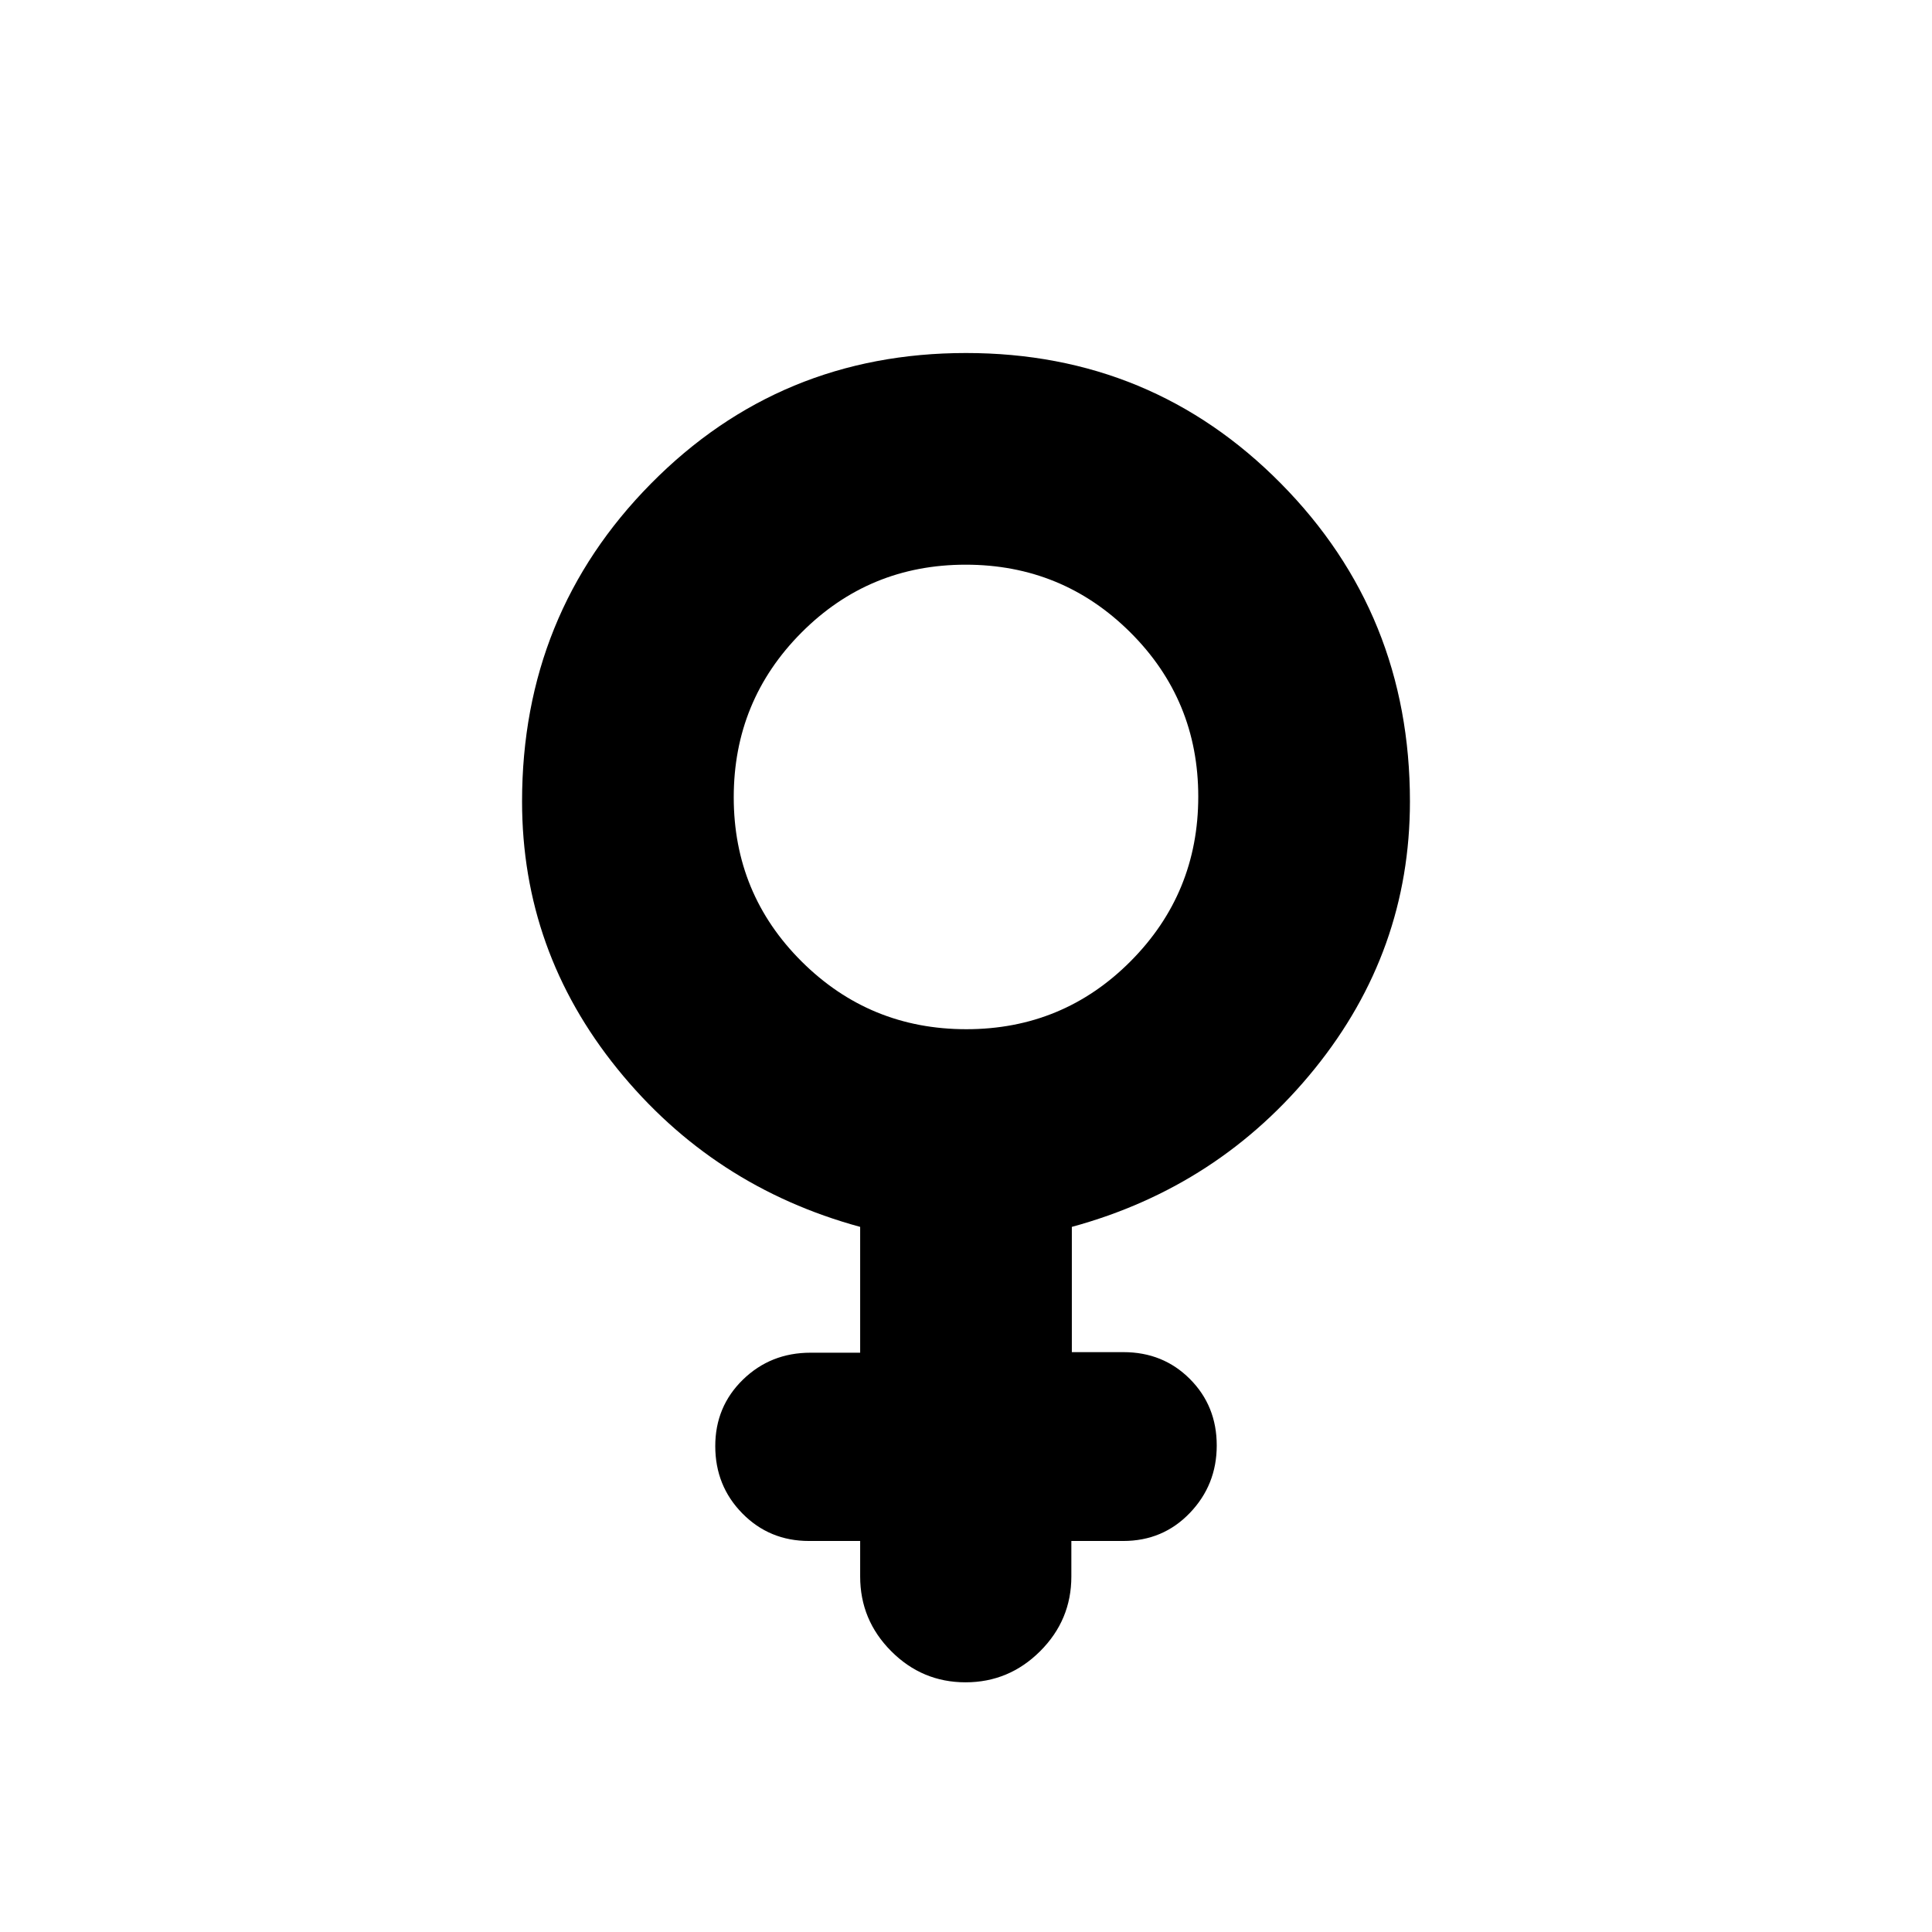 <svg xmlns="http://www.w3.org/2000/svg" height="20" viewBox="0 -960 960 960" width="20"><path d="M427.41-194.3h-25.44q-19.62 0-33.09-13.68-13.47-13.69-13.47-33.46 0-19.62 13.74-33.02 13.75-13.39 33.61-13.39h24.65v-62.52q-73.24-19.96-120.62-78.51-47.38-58.55-47.38-132.88 0-93.09 64.08-157.96T480-784.59q92.43 0 156.51 64.87 64.08 64.87 64.08 157.96 0 74.33-47.38 132.88t-120.62 78.51v62.24h25.65q19.71 0 33.03 13.36t13.32 33.02q0 19.59-13.36 33.52-13.35 13.93-33.11 13.93h-25.77v17.65q0 21.64-15.5 37.11-15.51 15.47-37.06 15.47-21.55 0-36.96-15.47-15.42-15.47-15.42-37.11v-17.65Zm52.76-254.29q48.01 0 81.63-33.78 33.61-33.79 33.61-81.8t-33.78-81.63q-33.79-33.61-81.8-33.61t-81.63 33.78q-33.61 33.79-33.61 81.8t33.78 81.63q33.79 33.61 81.8 33.61Z"/></svg>